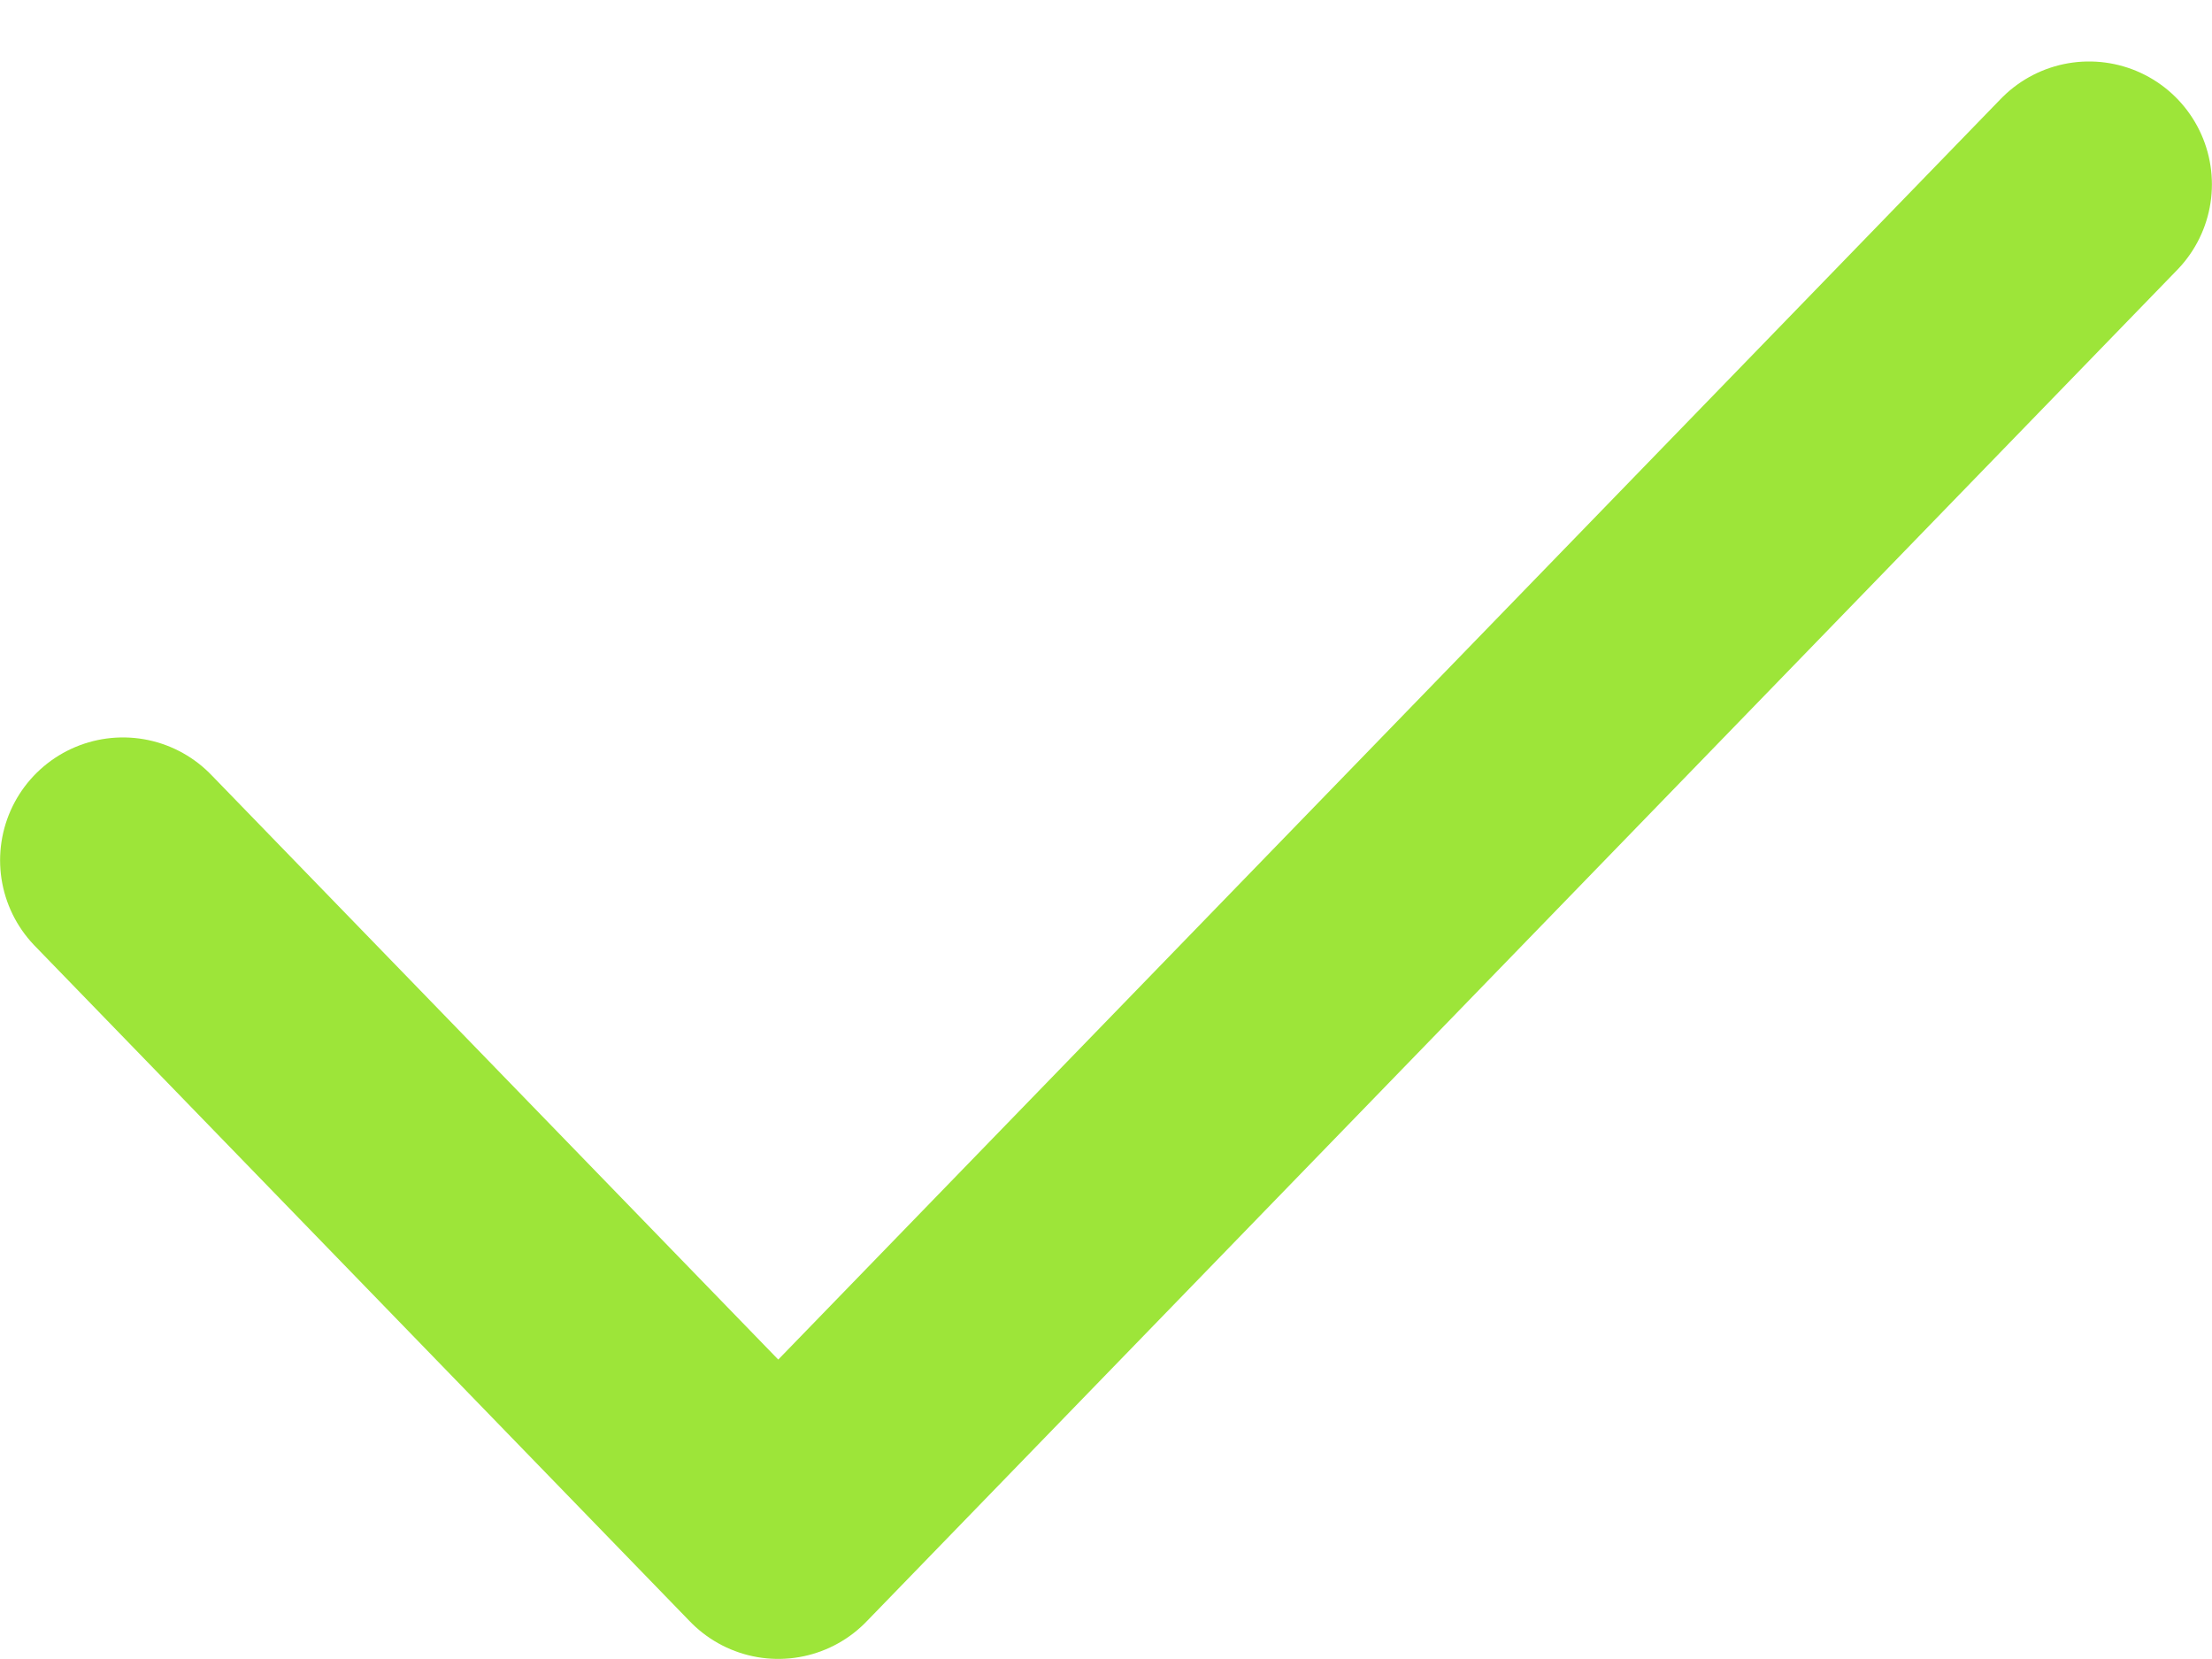 <svg width="12" height="9" viewBox="0 0 12 9" fill="none" xmlns="http://www.w3.org/2000/svg">
<path d="M0.667 4.667L4.222 8.333L11.333 1" stroke="#9DE539" stroke-width="1.333" stroke-linecap="round" stroke-linejoin="round"/>
</svg>
